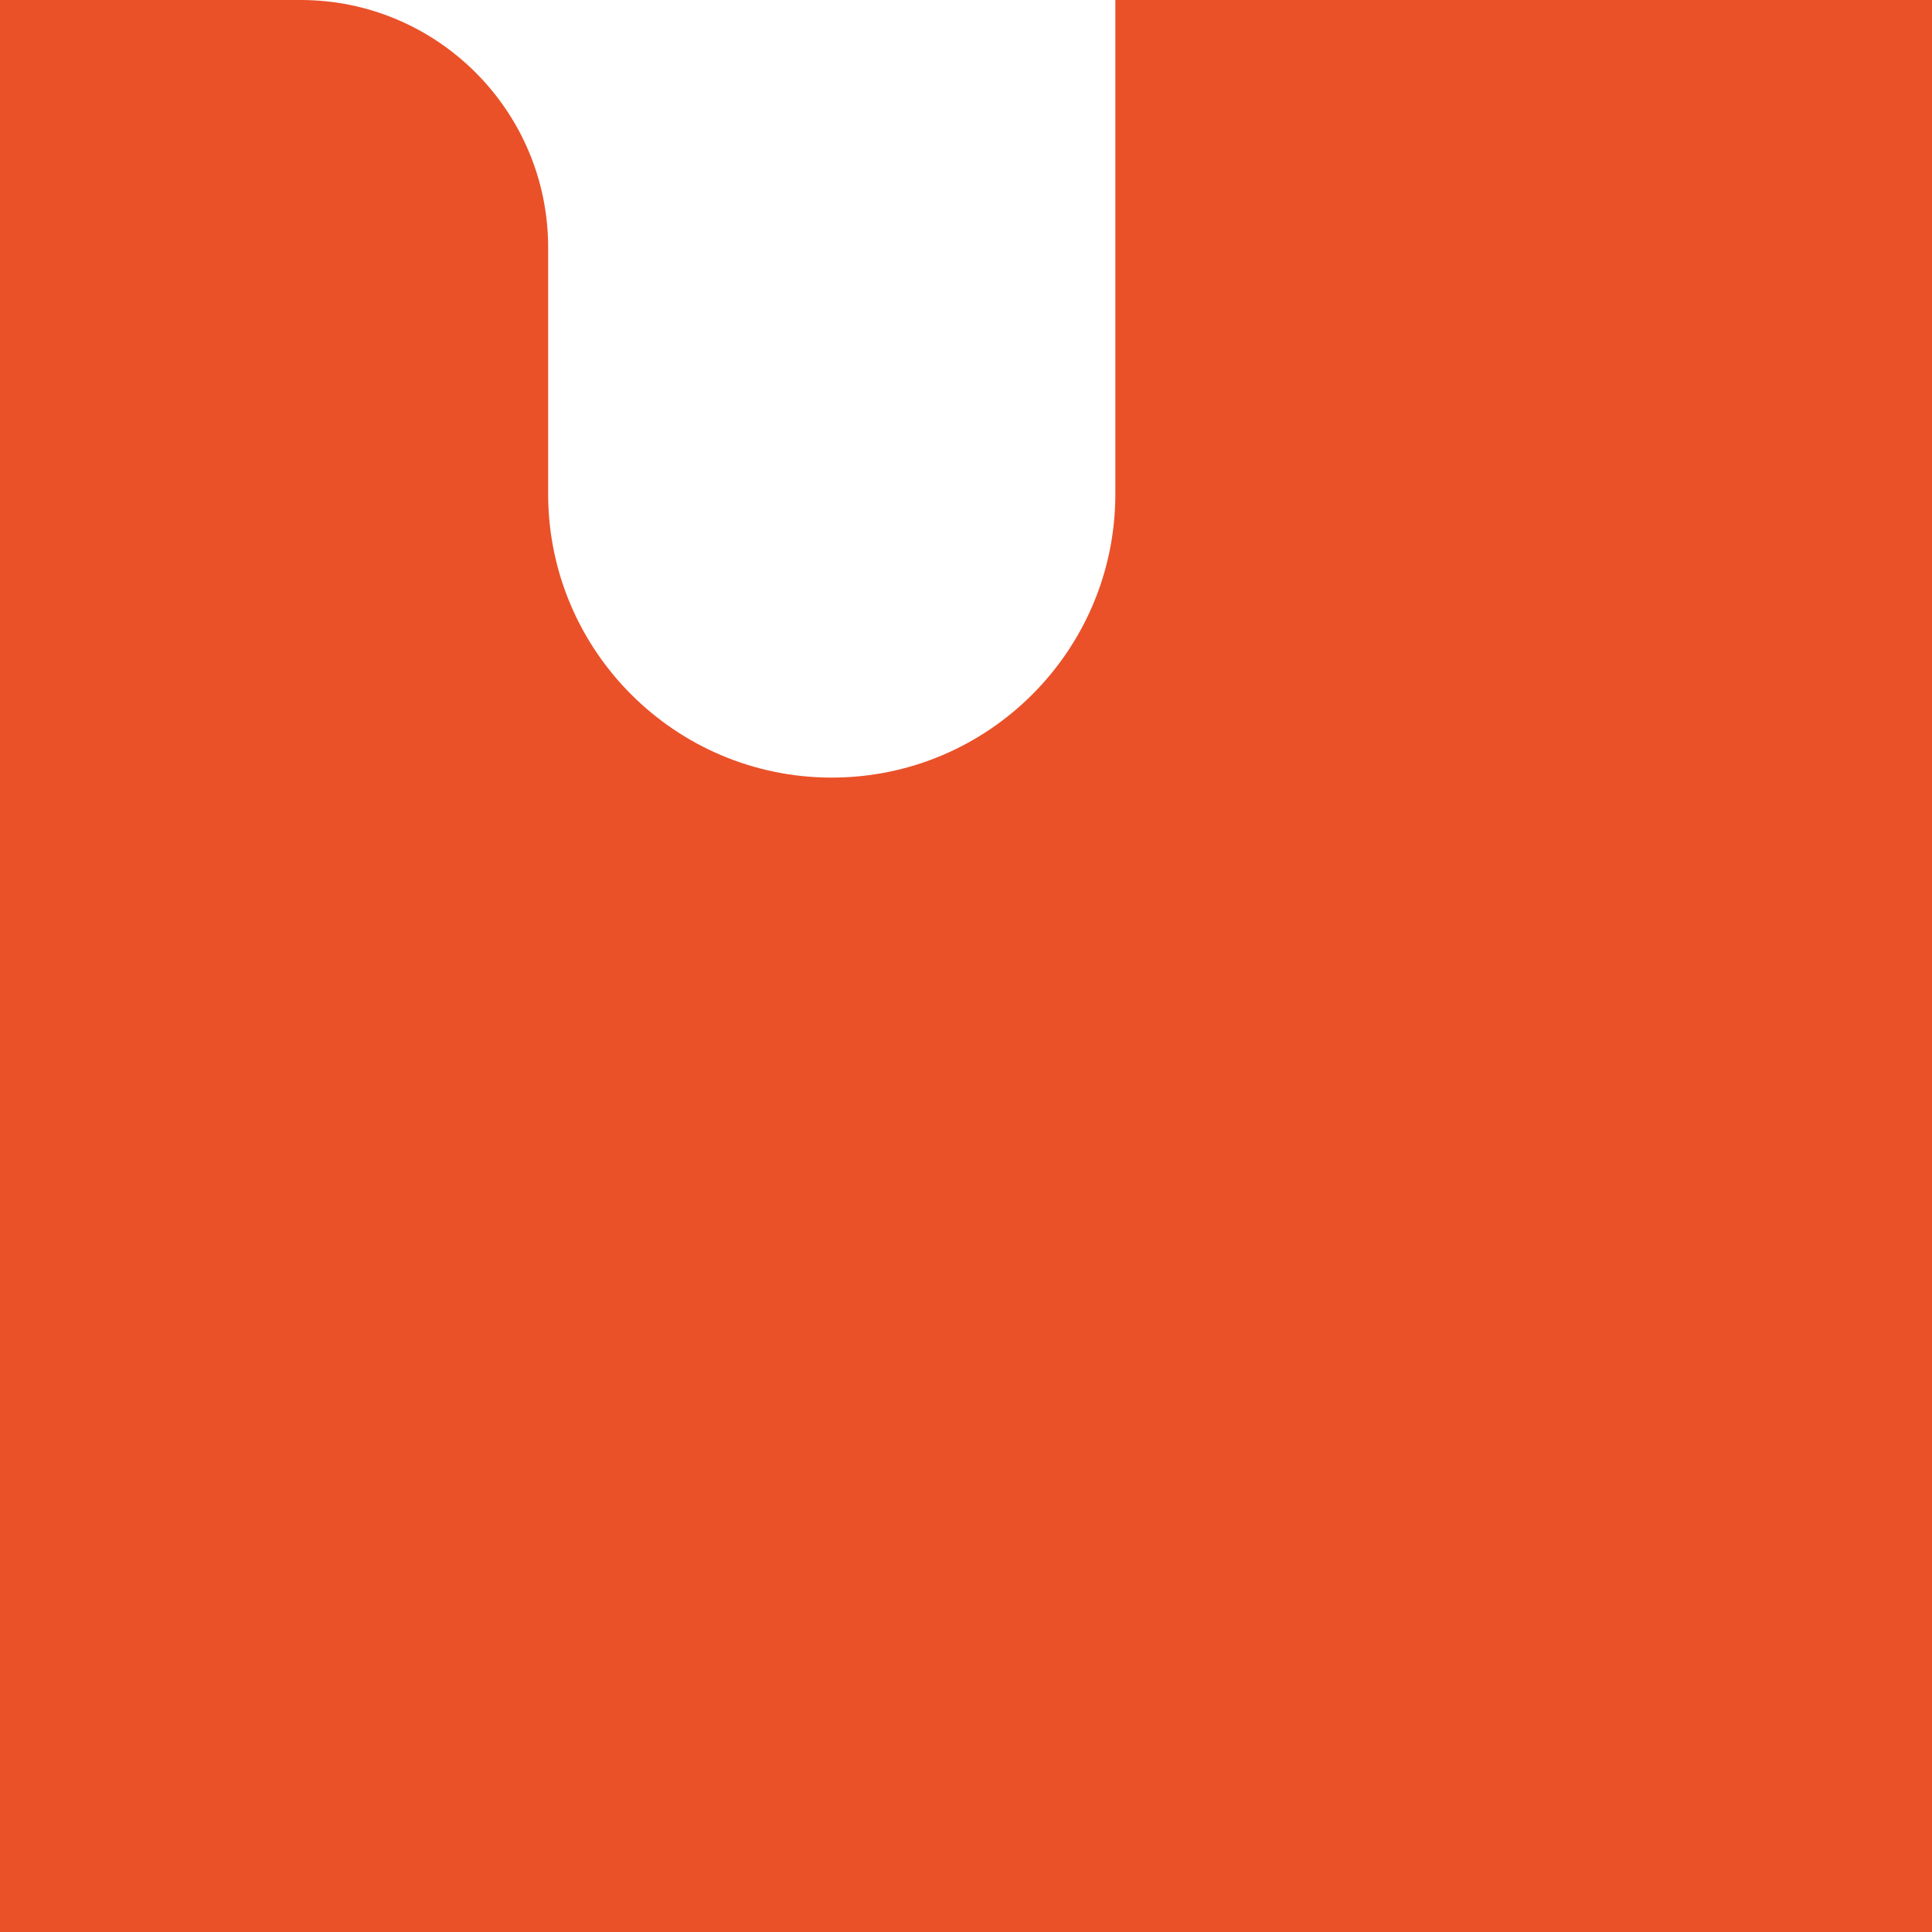 <?xml version="1.0" encoding="UTF-8"?>
<svg id="Capa_2" data-name="Capa 2" xmlns="http://www.w3.org/2000/svg" viewBox="0 0 58.86 58.86">
  <defs>
    <style>
      .cls-1 {
        fill: #ea5128;
        stroke-width: 0px;
      }
    </style>
  </defs>
  <g id="Dimensions">
    <path class="cls-1" d="M33.98,0v15.05c0,4.77-3.87,8.64-8.64,8.64h0c-4.77,0-8.64-3.87-8.64-8.64v-7.51C16.7,3.38,13.32,0,9.16,0H0s0,58.86,0,58.86h58.86s0-58.86,0-58.86h-24.88Z"/>
  </g>
</svg>